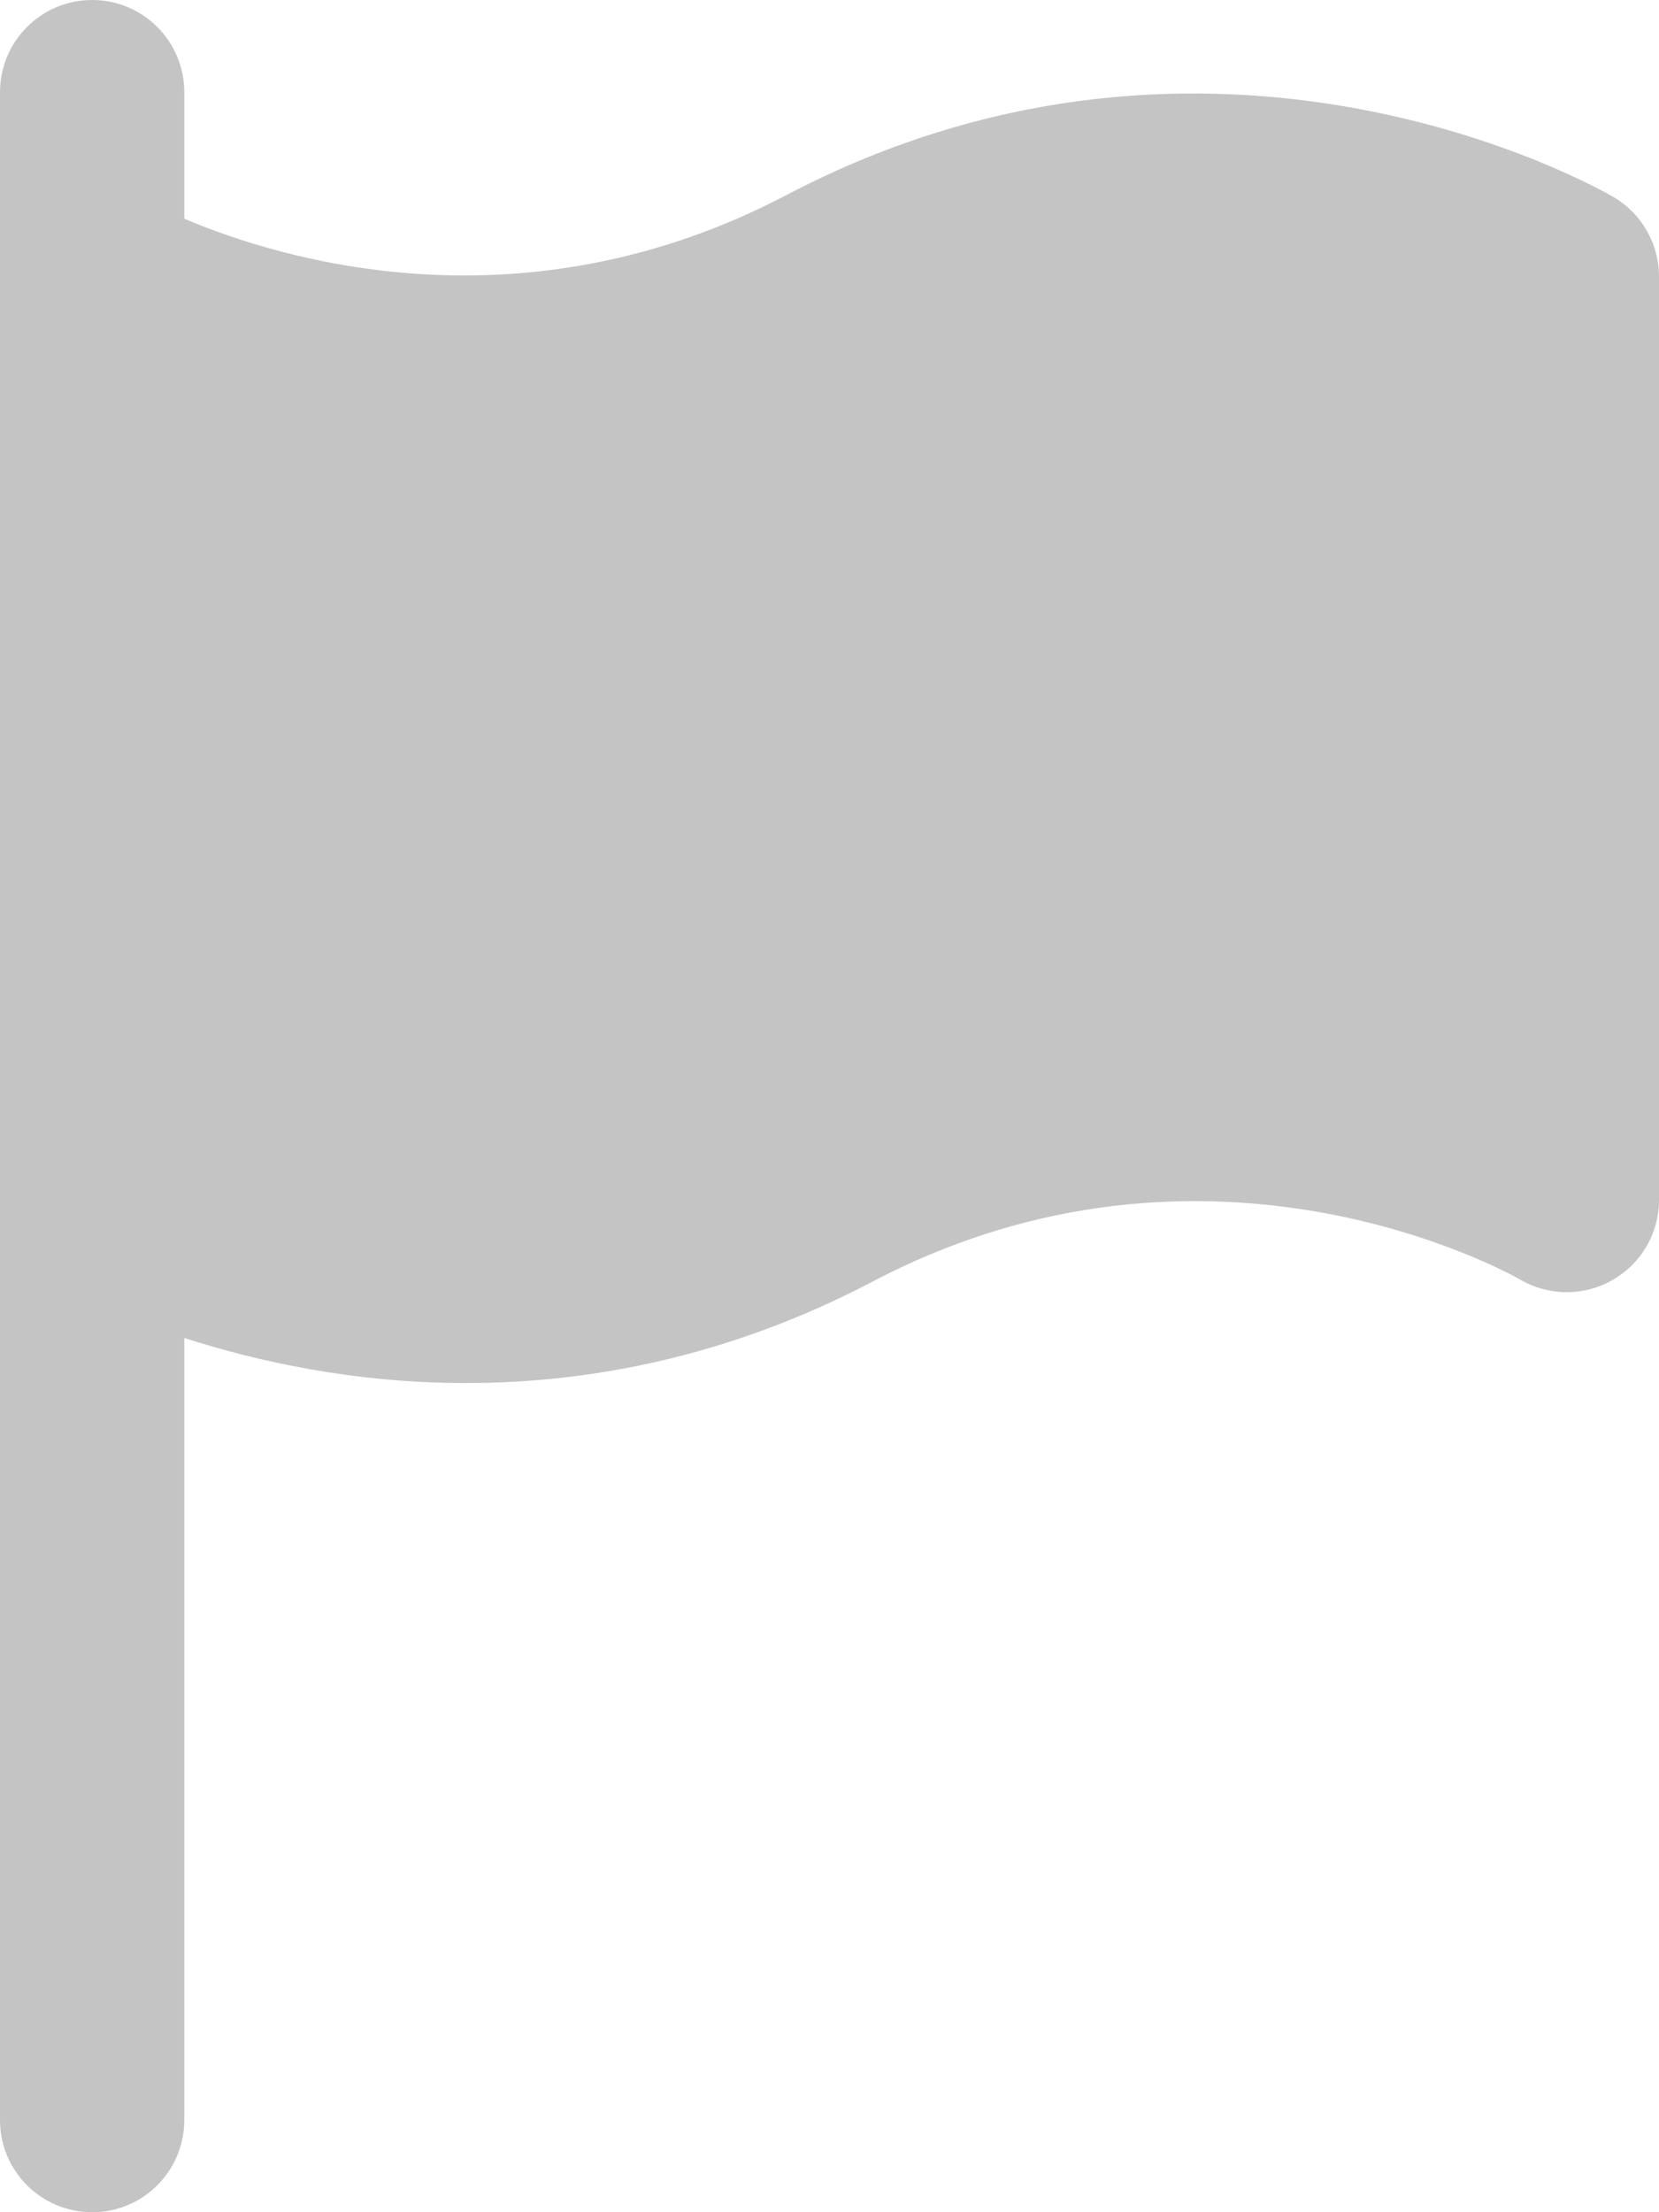 <svg width="12" height="16" viewBox="0 0 12 16" fill="none" xmlns="http://www.w3.org/2000/svg">
<path d="M11.669 1.424C11.552 1.356 8.789 -0.215 5.69 1.41C3.783 2.411 2.039 1.881 1.333 1.582V0.667C1.333 0.299 1.035 0 0.667 0C0.298 0 0 0.299 0 0.667V2V8.679V15.333C0 15.702 0.298 16 0.667 16C1.035 16 1.333 15.702 1.333 15.333V9.677C1.859 9.846 2.557 10.003 3.371 10.003C4.252 10.003 5.263 9.819 6.31 9.27C8.735 7.995 10.903 9.201 11 9.257C11.205 9.375 11.459 9.376 11.665 9.257C11.873 9.138 12 8.918 12 8.679V2C12 1.763 11.874 1.543 11.669 1.424Z" fill="#C4C4C4"/>
</svg>
